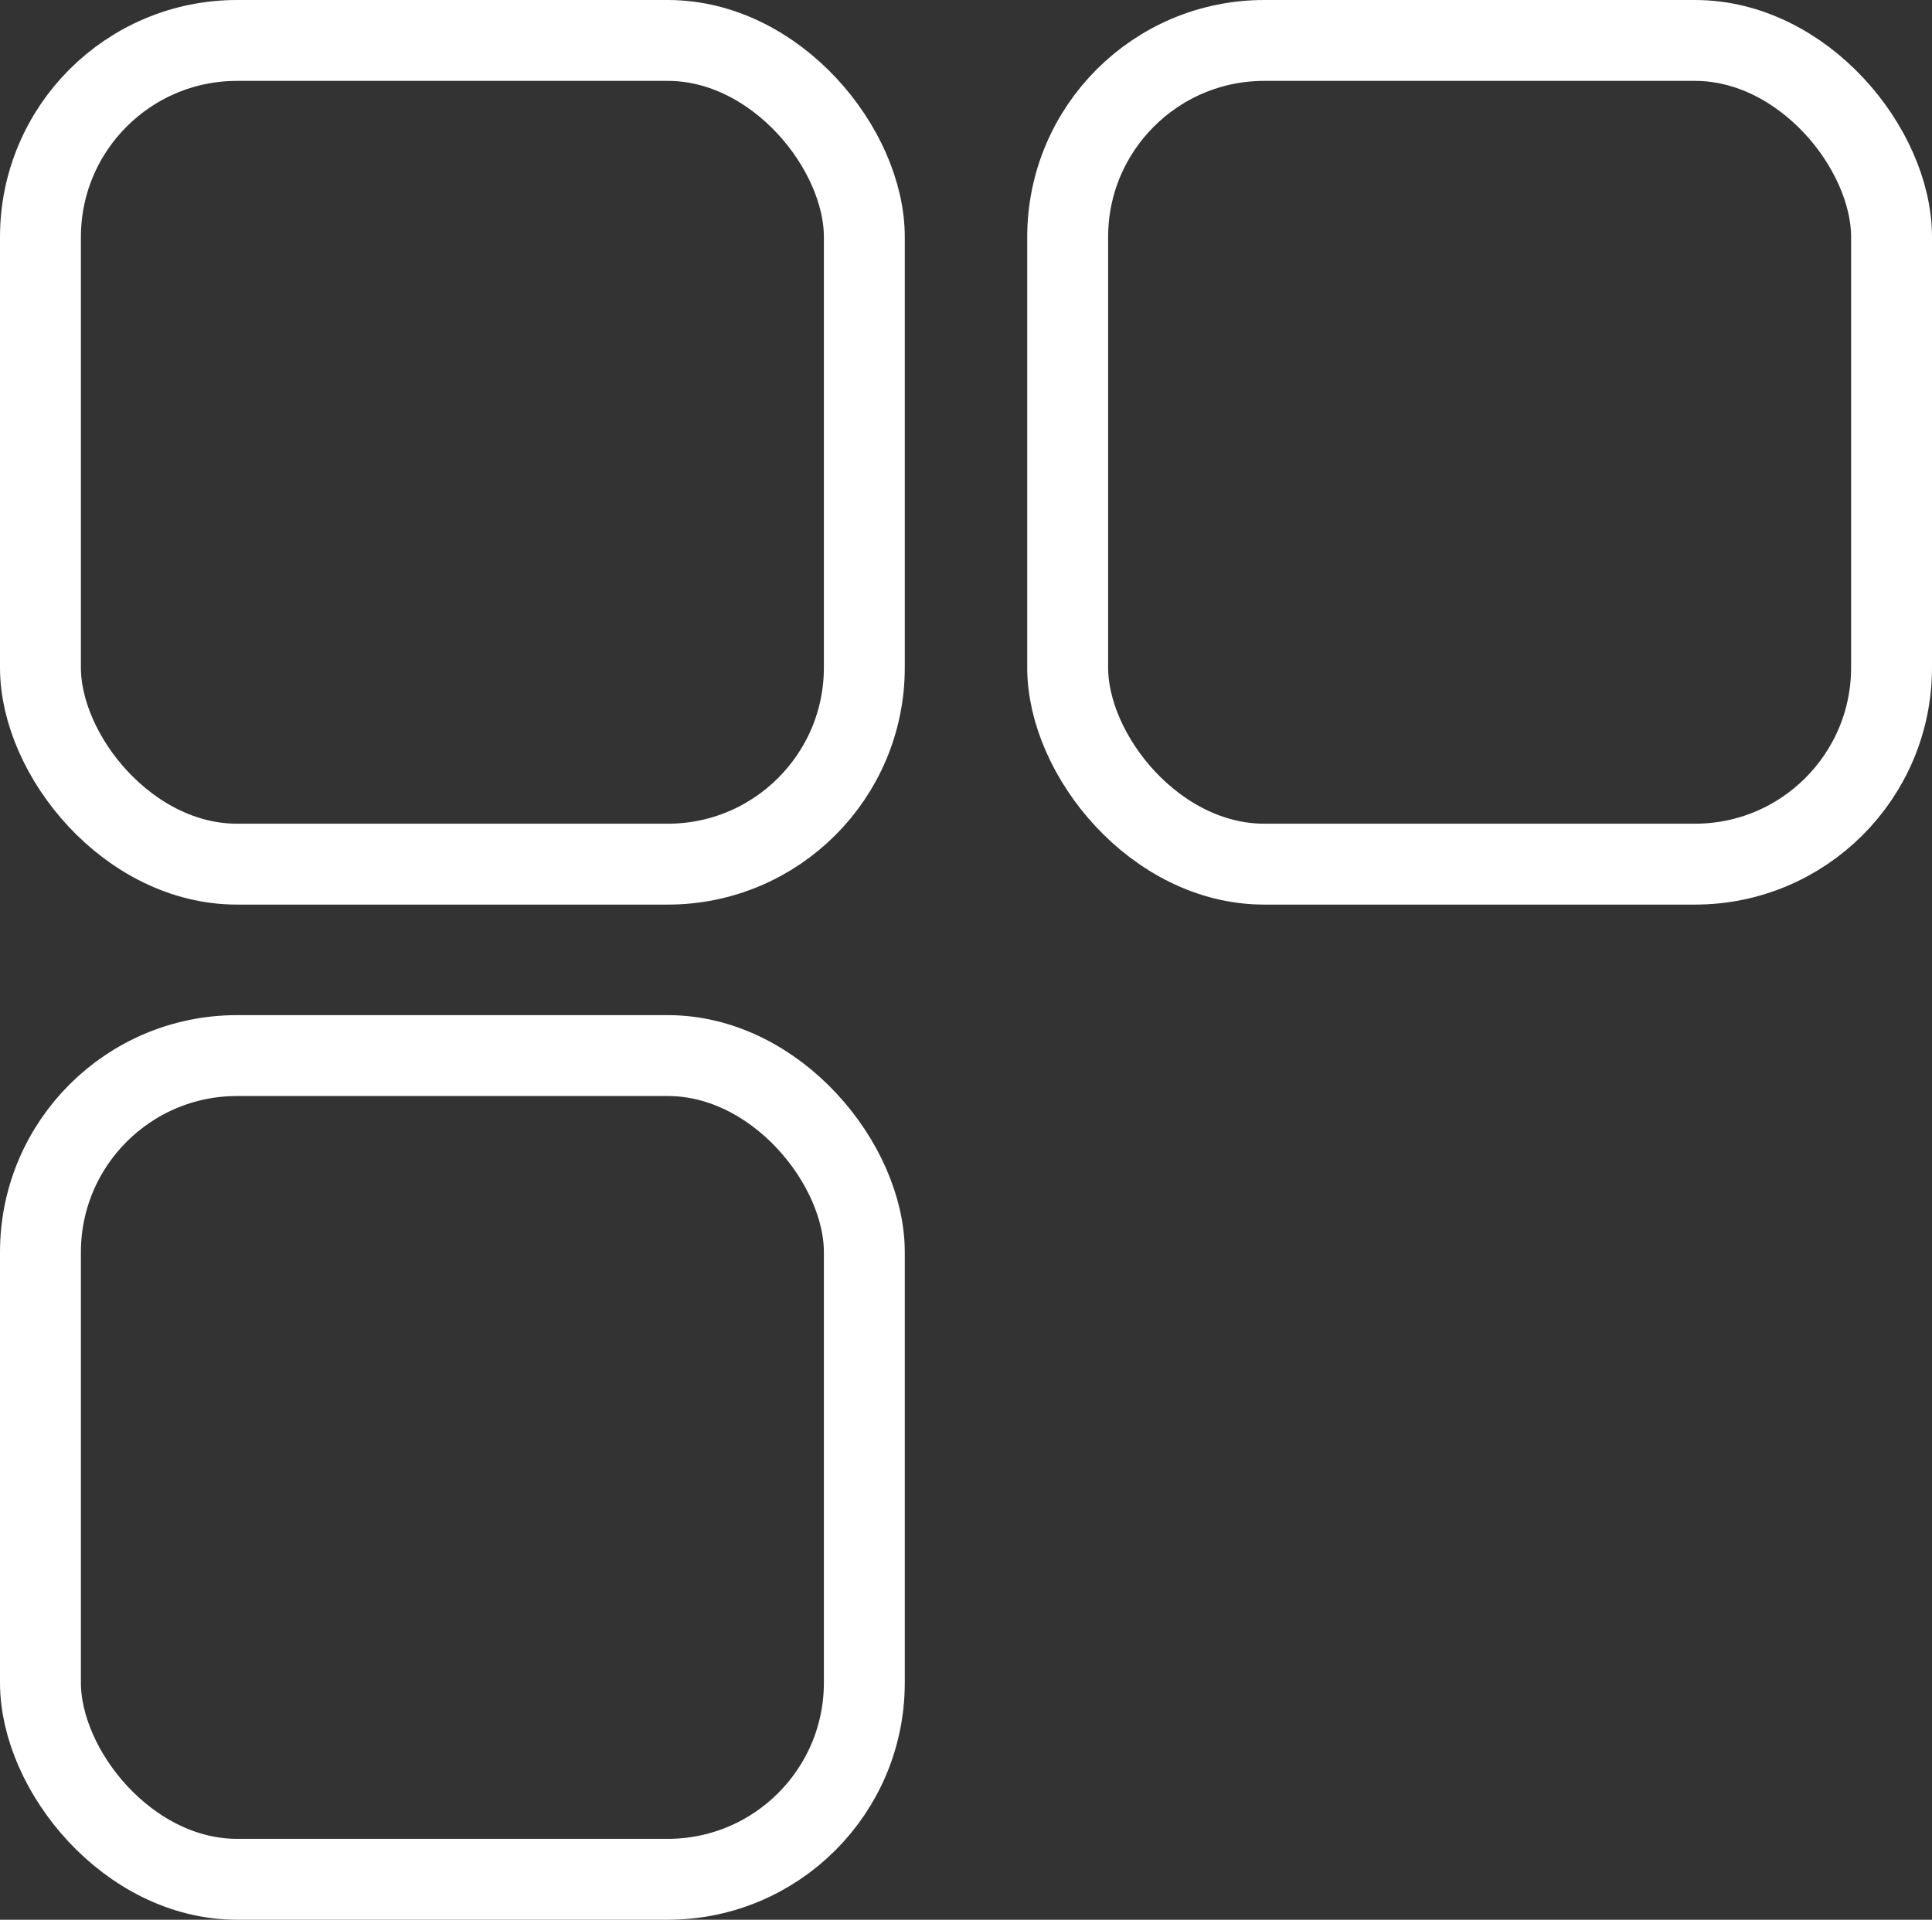 <svg xmlns="http://www.w3.org/2000/svg" viewBox="0 0 143.28 142.4"><rect x="0" y="0" width="143.28" height="142.4" fill="#333333" stroke="none"/><defs><style>.cls-1{fill:none;stroke:#fff;stroke-miterlimit:10;stroke-width:6px;}</style></defs><title>appsHover</title><g id="Слой_2" data-name="Слой 2"><g id="Слой_1-2" data-name="Слой 1"><rect class="cls-1" x="3" y="78.3" width="61.1" height="61.1" rx="14.58" ry="14.58"/><rect class="cls-1" x="3" y="3" width="61.1" height="61.1" rx="14.58" ry="14.58"/><rect class="cls-1" x="79.18" y="3" width="61.1" height="61.1" rx="14.58" ry="14.58"/></g></g></svg>